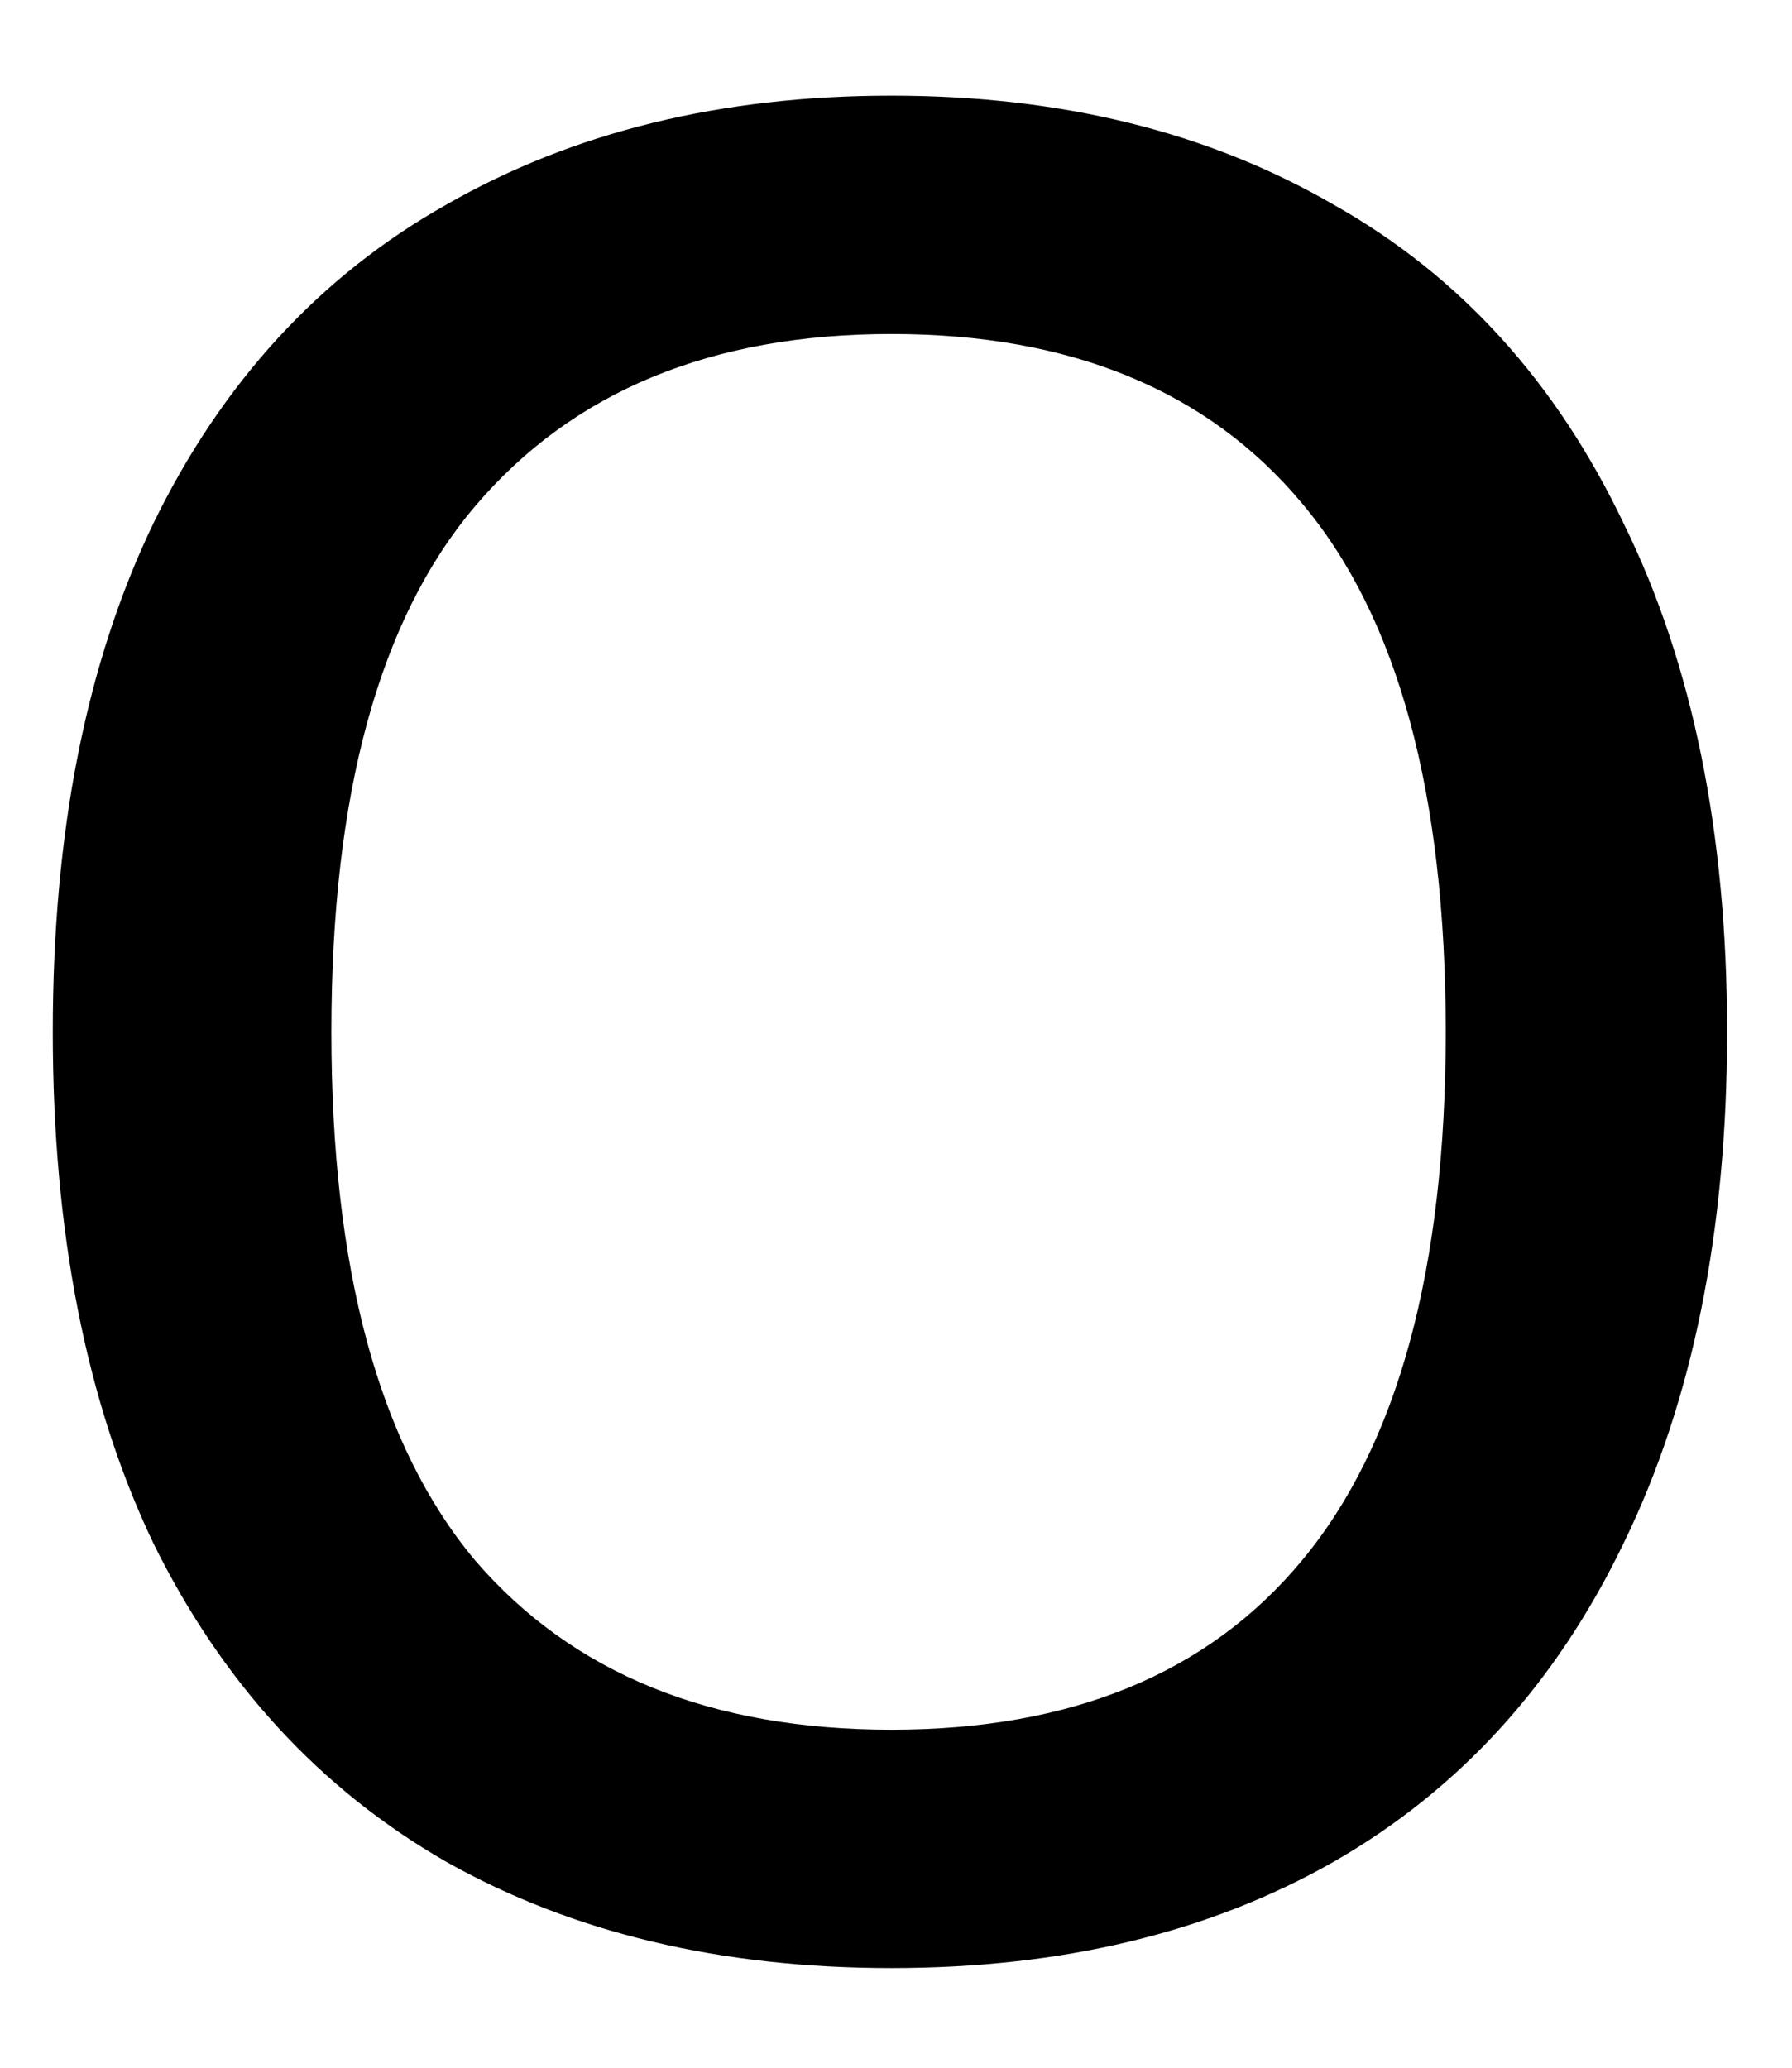<svg width="13" height="15" viewBox="0 0 13 15" fill="none" xmlns="http://www.w3.org/2000/svg">
<path d="M6.467 14.277C5.227 14.277 4.154 14.022 3.237 13.506C2.321 12.98 1.612 12.209 1.112 11.194C0.623 10.168 0.383 8.933 0.383 7.485C0.383 6.043 0.623 4.814 1.112 3.798C1.612 2.772 2.321 2.001 3.237 1.485C4.154 0.959 5.227 0.694 6.467 0.694C7.701 0.694 8.769 0.959 9.675 1.485C10.592 2.001 11.29 2.772 11.779 3.798C12.279 4.814 12.529 6.043 12.529 7.485C12.529 8.933 12.279 10.168 11.779 11.194C11.29 12.209 10.592 12.98 9.675 13.506C8.769 14.022 7.701 14.277 6.467 14.277ZM6.467 12.548C7.769 12.548 8.764 12.142 9.446 11.319C10.139 10.485 10.488 9.209 10.488 7.485C10.488 5.751 10.139 4.475 9.446 3.652C8.764 2.834 7.769 2.423 6.467 2.423C5.159 2.423 4.154 2.84 3.446 3.673C2.748 4.496 2.404 5.767 2.404 7.485C2.404 9.209 2.748 10.485 3.446 11.319C4.154 12.142 5.159 12.548 6.467 12.548Z" fill="black"/>
</svg>
